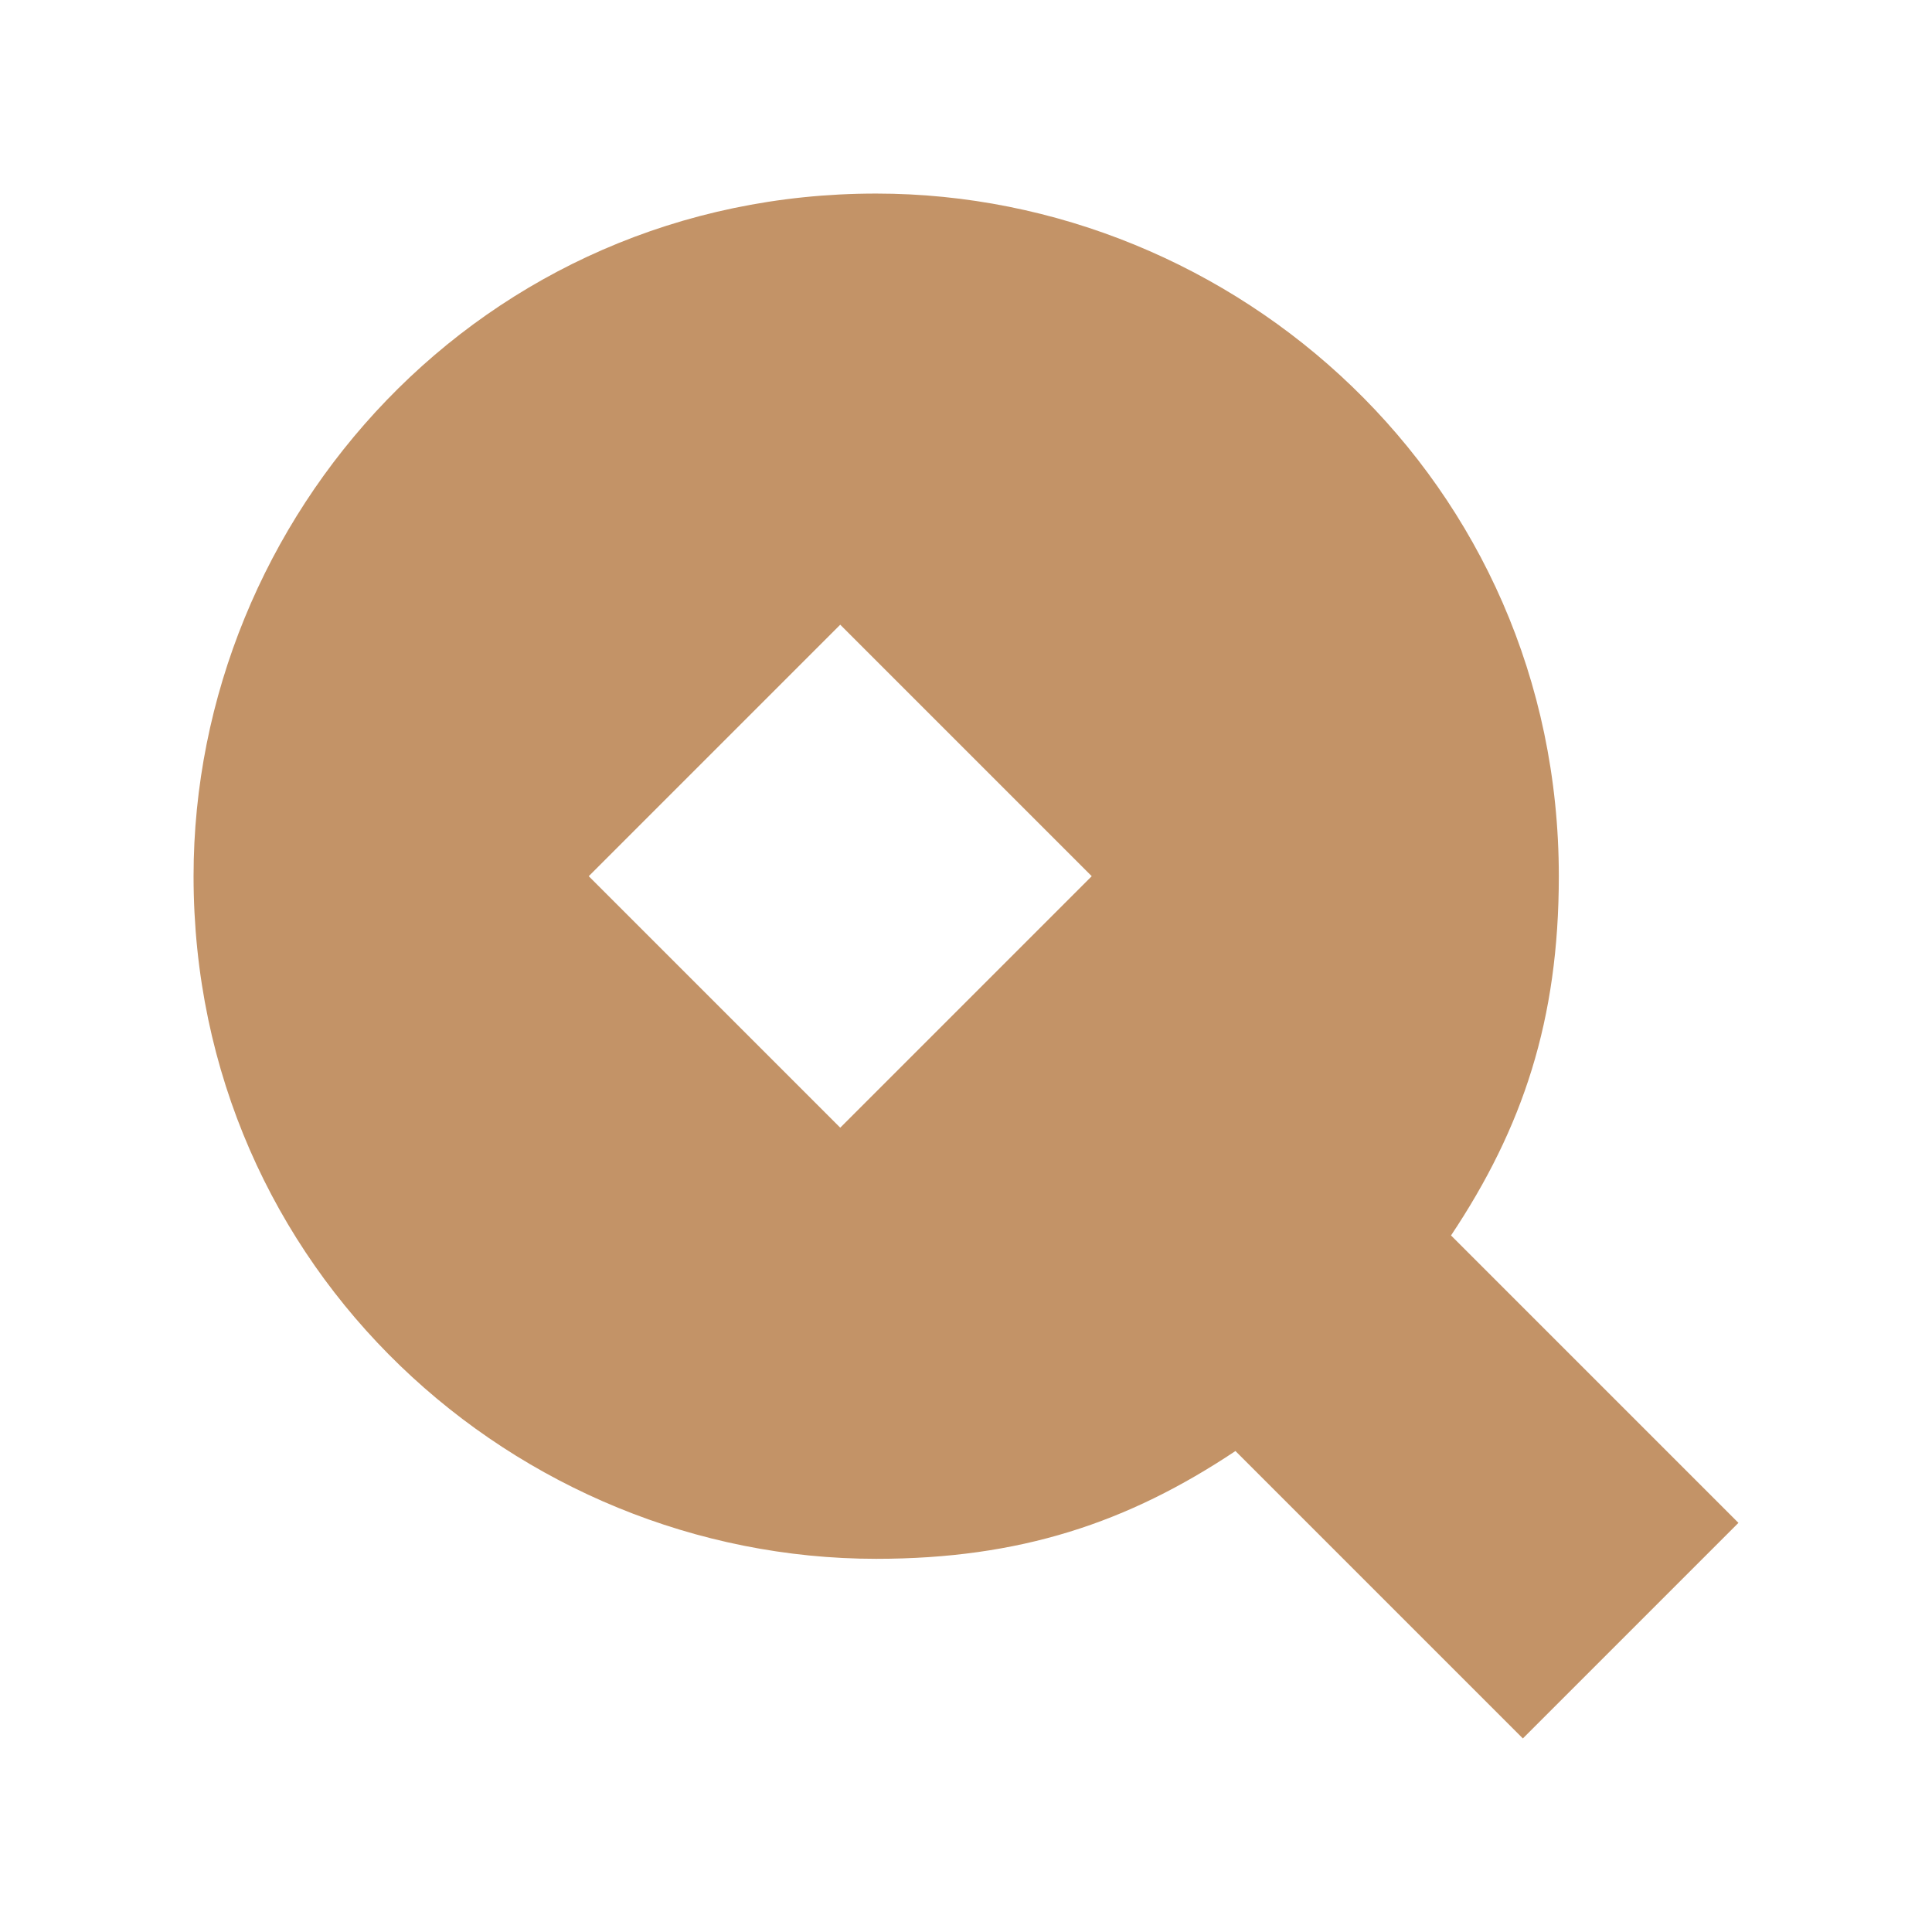 <svg width="64" height="64" viewBox="0 0 64 64" fill="none" xmlns="http://www.w3.org/2000/svg">
<path fill-rule="evenodd" clip-rule="evenodd" d="M48.067 40.926L57.588 50.447L50.447 57.588L40.926 48.067C37.356 50.447 33.785 51.638 29.025 51.638C17.124 51.638 6.412 42.117 6.412 29.025C6.412 17.124 15.933 6.412 29.025 6.412C40.926 6.412 51.638 15.933 51.638 29.025C51.638 33.785 50.447 37.356 48.067 40.926ZM19.503 29.025L27.834 37.356L36.165 29.025L27.834 20.694L19.503 29.025Z" fill="#C39367"/>
</svg>
